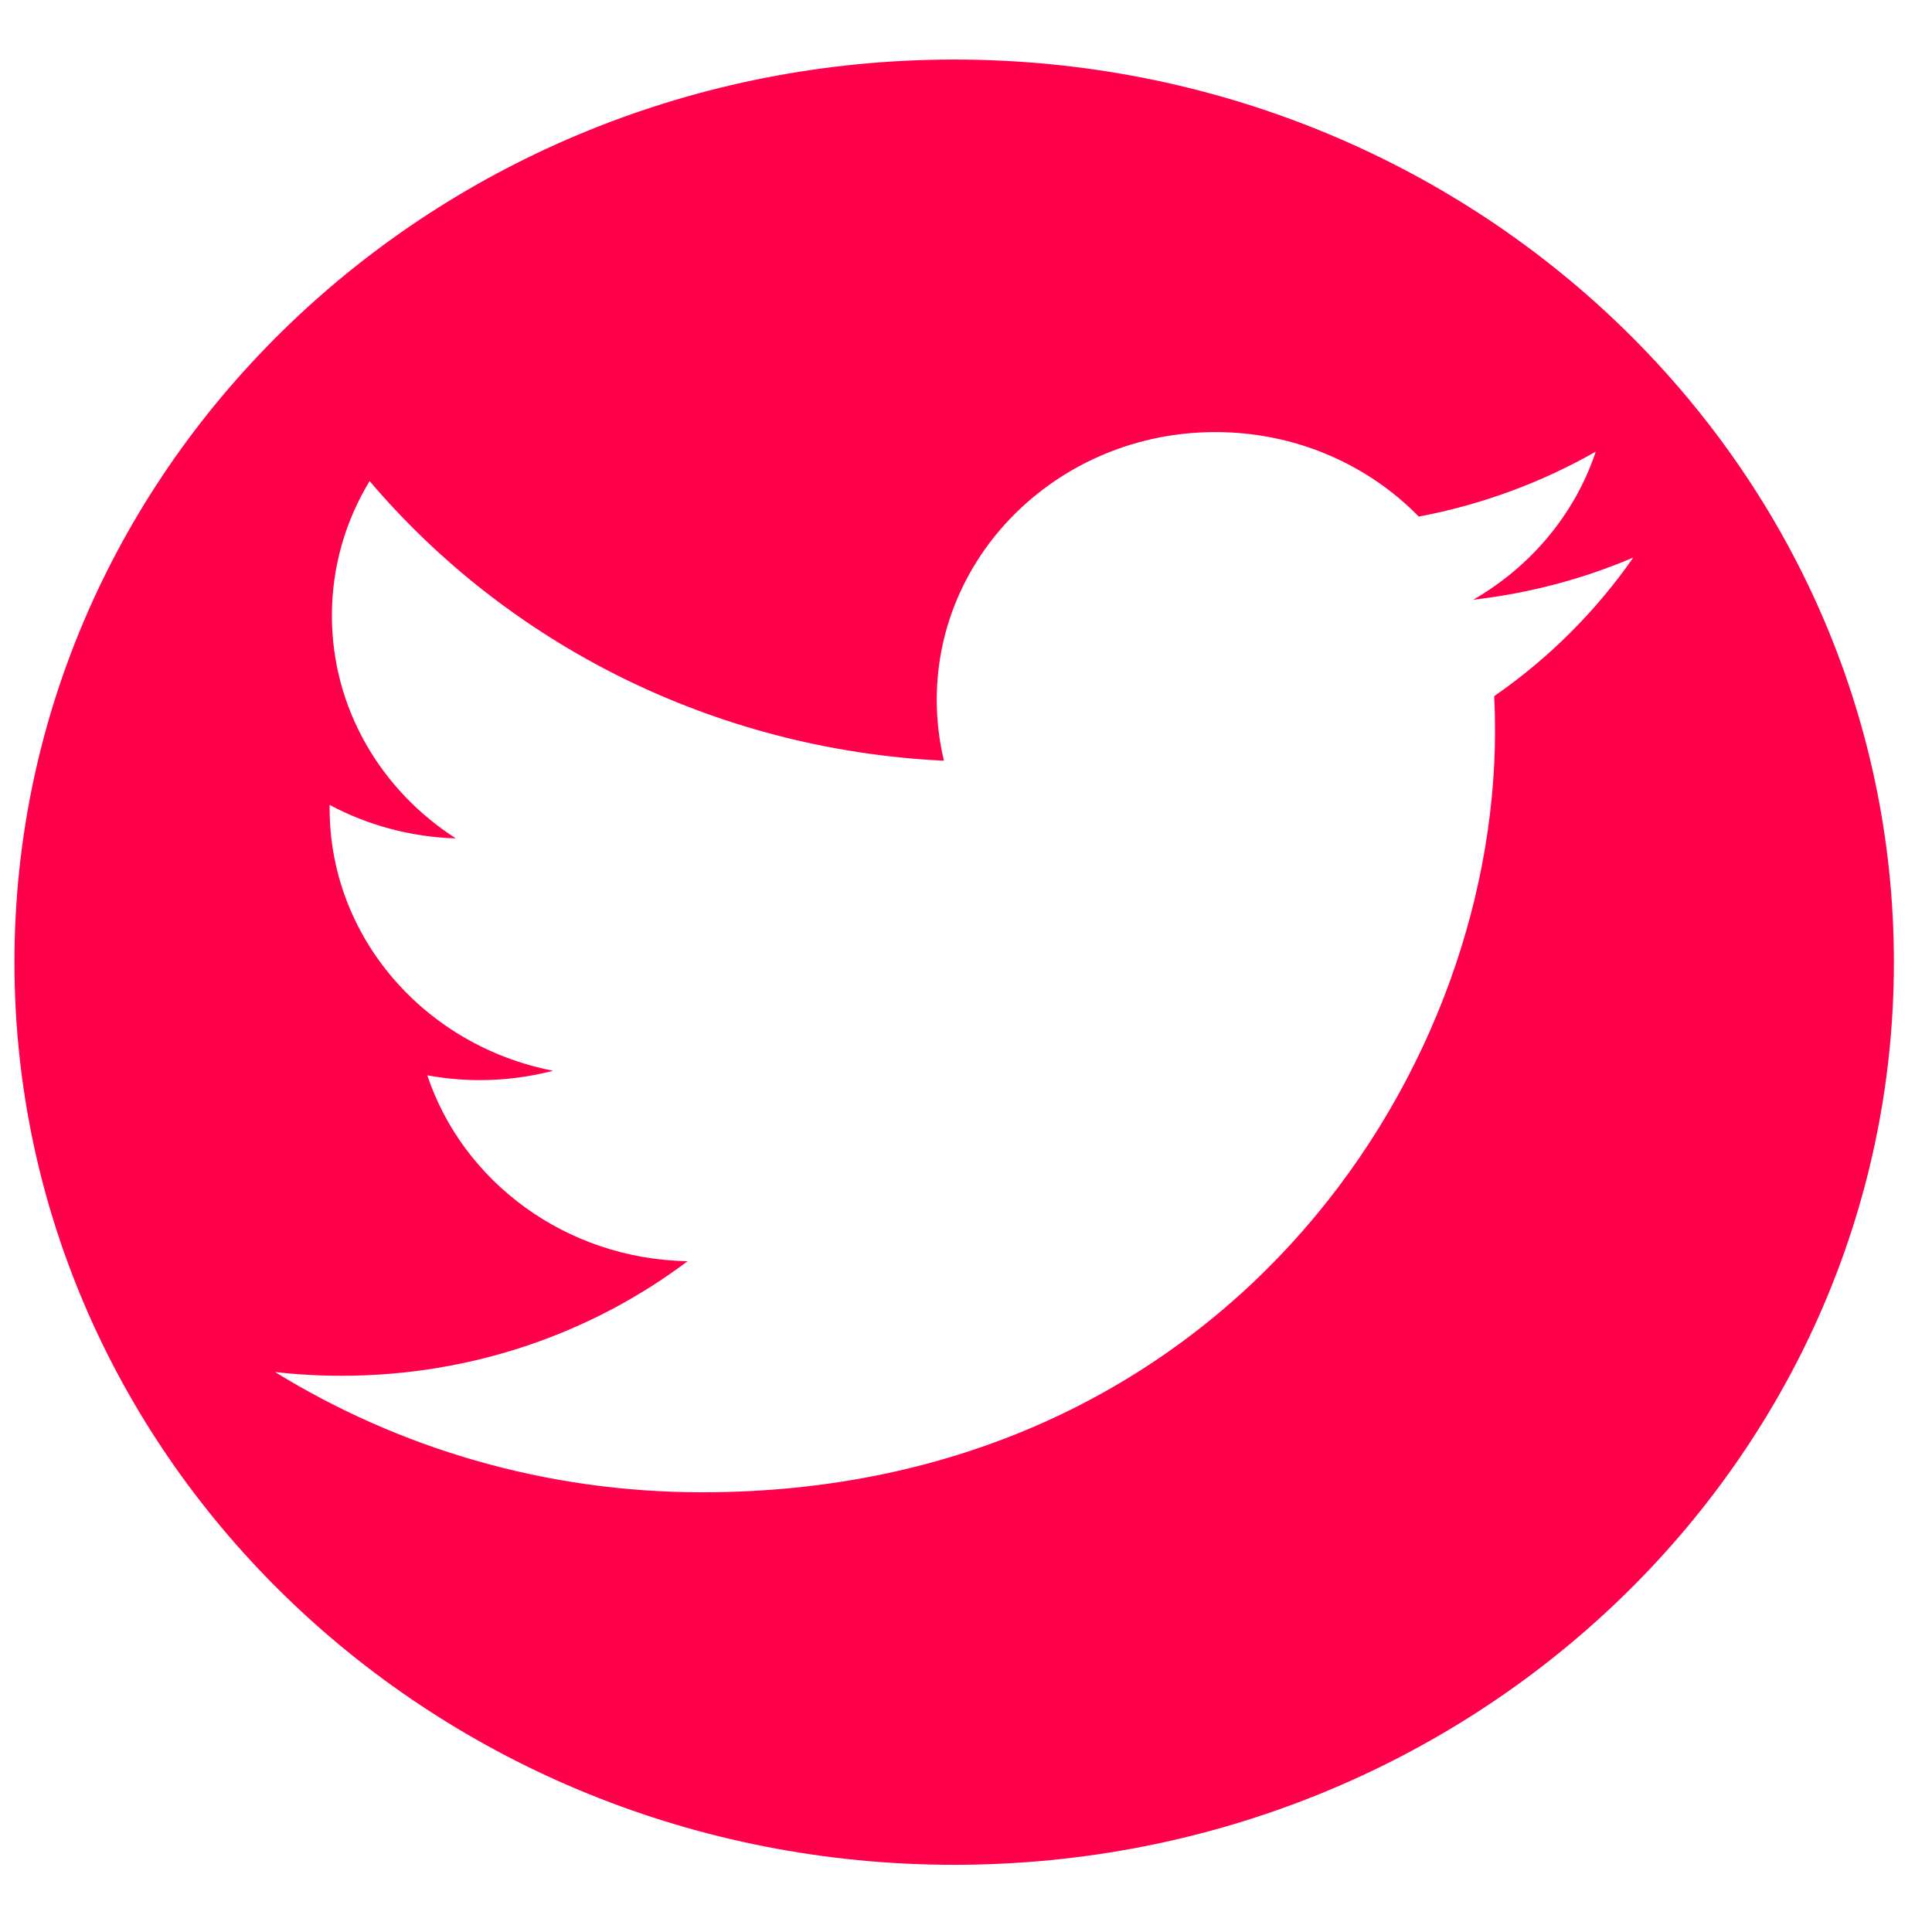 <?xml version="1.0" encoding="UTF-8" standalone="no"?>
<!-- Generator: Adobe Illustrator 16.0.0, SVG Export Plug-In . SVG Version: 6.00 Build 0)  -->

<svg
   xmlns:dc="http://purl.org/dc/elements/1.1/"
   xmlns:cc="http://creativecommons.org/ns#"
   xmlns:rdf="http://www.w3.org/1999/02/22-rdf-syntax-ns#"
   xmlns:svg="http://www.w3.org/2000/svg"
   xmlns="http://www.w3.org/2000/svg"
   xmlns:sodipodi="http://sodipodi.sourceforge.net/DTD/sodipodi-0.dtd"
   xmlns:inkscape="http://www.inkscape.org/namespaces/inkscape"
   version="1.1"
   id="Capa_1"
   x="0px"
   y="0px"
   width="40"
   height="40"
   viewBox="0 0 40 40"
   xml:space="preserve"
   sodipodi:docname="twitter.svg"
   inkscape:version="0.91 r13725"><defs
     id="defs39" /><sodipodi:namedview
     pagecolor="#ffffff"
     bordercolor="#666666"
     borderopacity="1"
     objecttolerance="10"
     gridtolerance="10"
     guidetolerance="10"
     inkscape:pageopacity="0"
     inkscape:pageshadow="2"
     inkscape:window-width="1280"
     inkscape:window-height="719"
     id="namedview37"
     showgrid="false"
     inkscape:zoom="9.7048773"
     inkscape:cx="49.86636"
     inkscape:cy="7.3340679"
     inkscape:window-x="0"
     inkscape:window-y="1"
     inkscape:window-maximized="1"
     inkscape:current-layer="Capa_1" /><g
     id="g4"
     style="fill:#ff014b;fill-opacity:1"
     transform="matrix(0.076,0,0,0.073,0.299,1.233)"><path
       d="M 256,0 C 114.615,0 0,114.615 0,256 0,397.385 114.615,512 256,512 397.385,512 512,397.385 512,256 512,114.615 397.385,0 256,0 Z m 147.121,180.544 c 0.146,3.254 0.221,6.528 0.221,9.819 0,100.311 -76.354,215.982 -215.979,215.982 -42.868,0 -82.768,-12.568 -116.363,-34.106 5.938,0.702 11.981,1.062 18.108,1.062 35.565,0 68.295,-12.138 94.275,-32.496 -33.217,-0.611 -61.25,-22.562 -70.912,-52.717 4.637,0.885 9.392,1.361 14.283,1.361 6.923,0 13.629,-0.928 19.999,-2.662 -34.726,-6.977 -60.893,-37.656 -60.893,-74.434 0,-0.32 0,-0.639 0.008,-0.955 10.235,5.685 21.939,9.1 34.382,9.494 -20.37,-13.611 -33.77,-36.846 -33.77,-63.184 0,-13.911 3.744,-26.952 10.278,-38.162 37.439,45.927 93.374,76.146 156.462,79.314 -1.294,-5.559 -1.965,-11.351 -1.965,-17.302 0,-41.92 33.99,-75.906 75.909,-75.906 21.832,0 41.562,9.218 55.408,23.97 17.291,-3.404 33.537,-9.721 48.207,-18.42 -5.668,17.727 -17.705,32.603 -33.377,41.997 15.355,-1.834 29.984,-5.916 43.598,-11.952 -10.176,15.224 -23.045,28.593 -37.879,39.297 z"
       id="path2"
       style="fill:#ff014b;fill-opacity:1"
       inkscape:connector-curvature="0" /></g><g
     id="g6"
     transform="translate(0,-472)" /><g
     id="g8"
     transform="translate(0,-472)" /><g
     id="g10"
     transform="translate(0,-472)" /><g
     id="g12"
     transform="translate(0,-472)" /><g
     id="g14"
     transform="translate(0,-472)" /><g
     id="g16"
     transform="translate(0,-472)" /><g
     id="g18"
     transform="translate(0,-472)" /><g
     id="g20"
     transform="translate(0,-472)" /><g
     id="g22"
     transform="translate(0,-472)" /><g
     id="g24"
     transform="translate(0,-472)" /><g
     id="g26"
     transform="translate(0,-472)" /><g
     id="g28"
     transform="translate(0,-472)" /><g
     id="g30"
     transform="translate(0,-472)" /><g
     id="g32"
     transform="translate(0,-472)" /><g
     id="g34"
     transform="translate(0,-472)" /></svg>